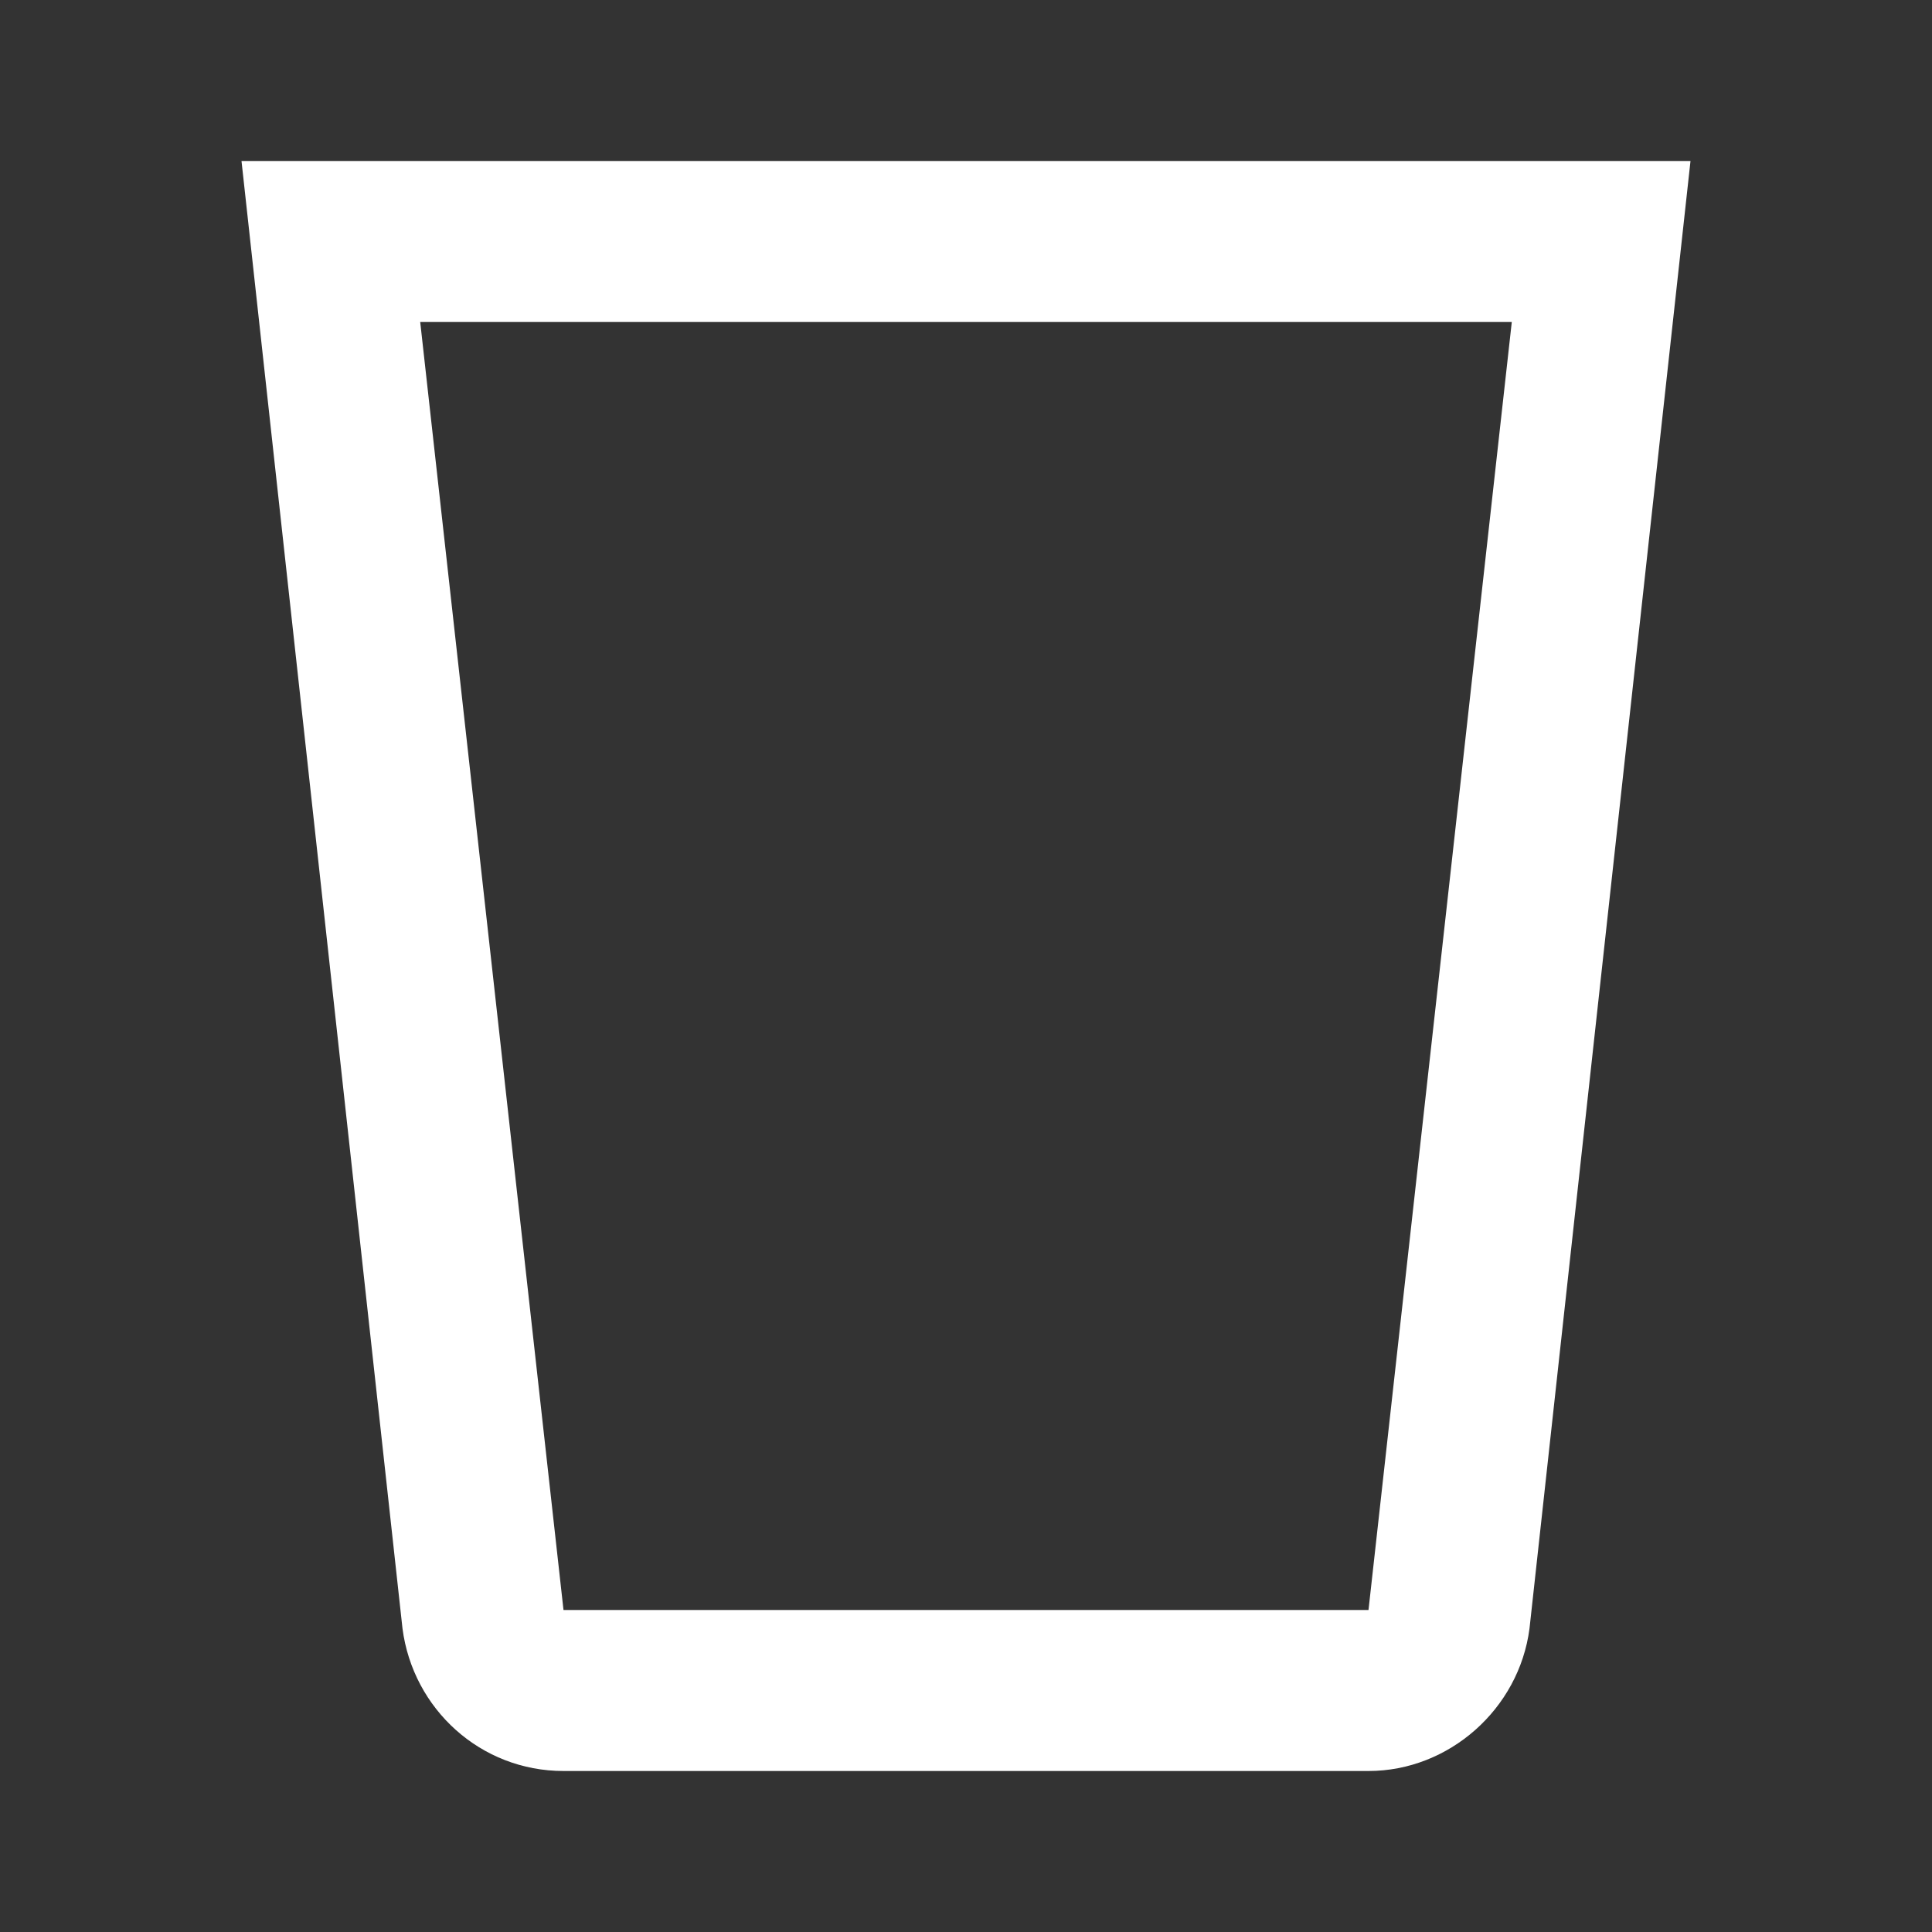 <svg xmlns="http://www.w3.org/2000/svg" id="mdi-cup-outline" viewBox="0 0 24 24"><rect x="0" y="0" width="24" height="24" fill="#333333" stroke="none"/><path fill="white" d="M3 2L5 20.23C5.13 21.23 5.97 22 7 22H17C18 22 18.87 21.23 19 20.23L21 2H3M5.22 4H18.78L17 20H7L5.22 4Z" /></svg>